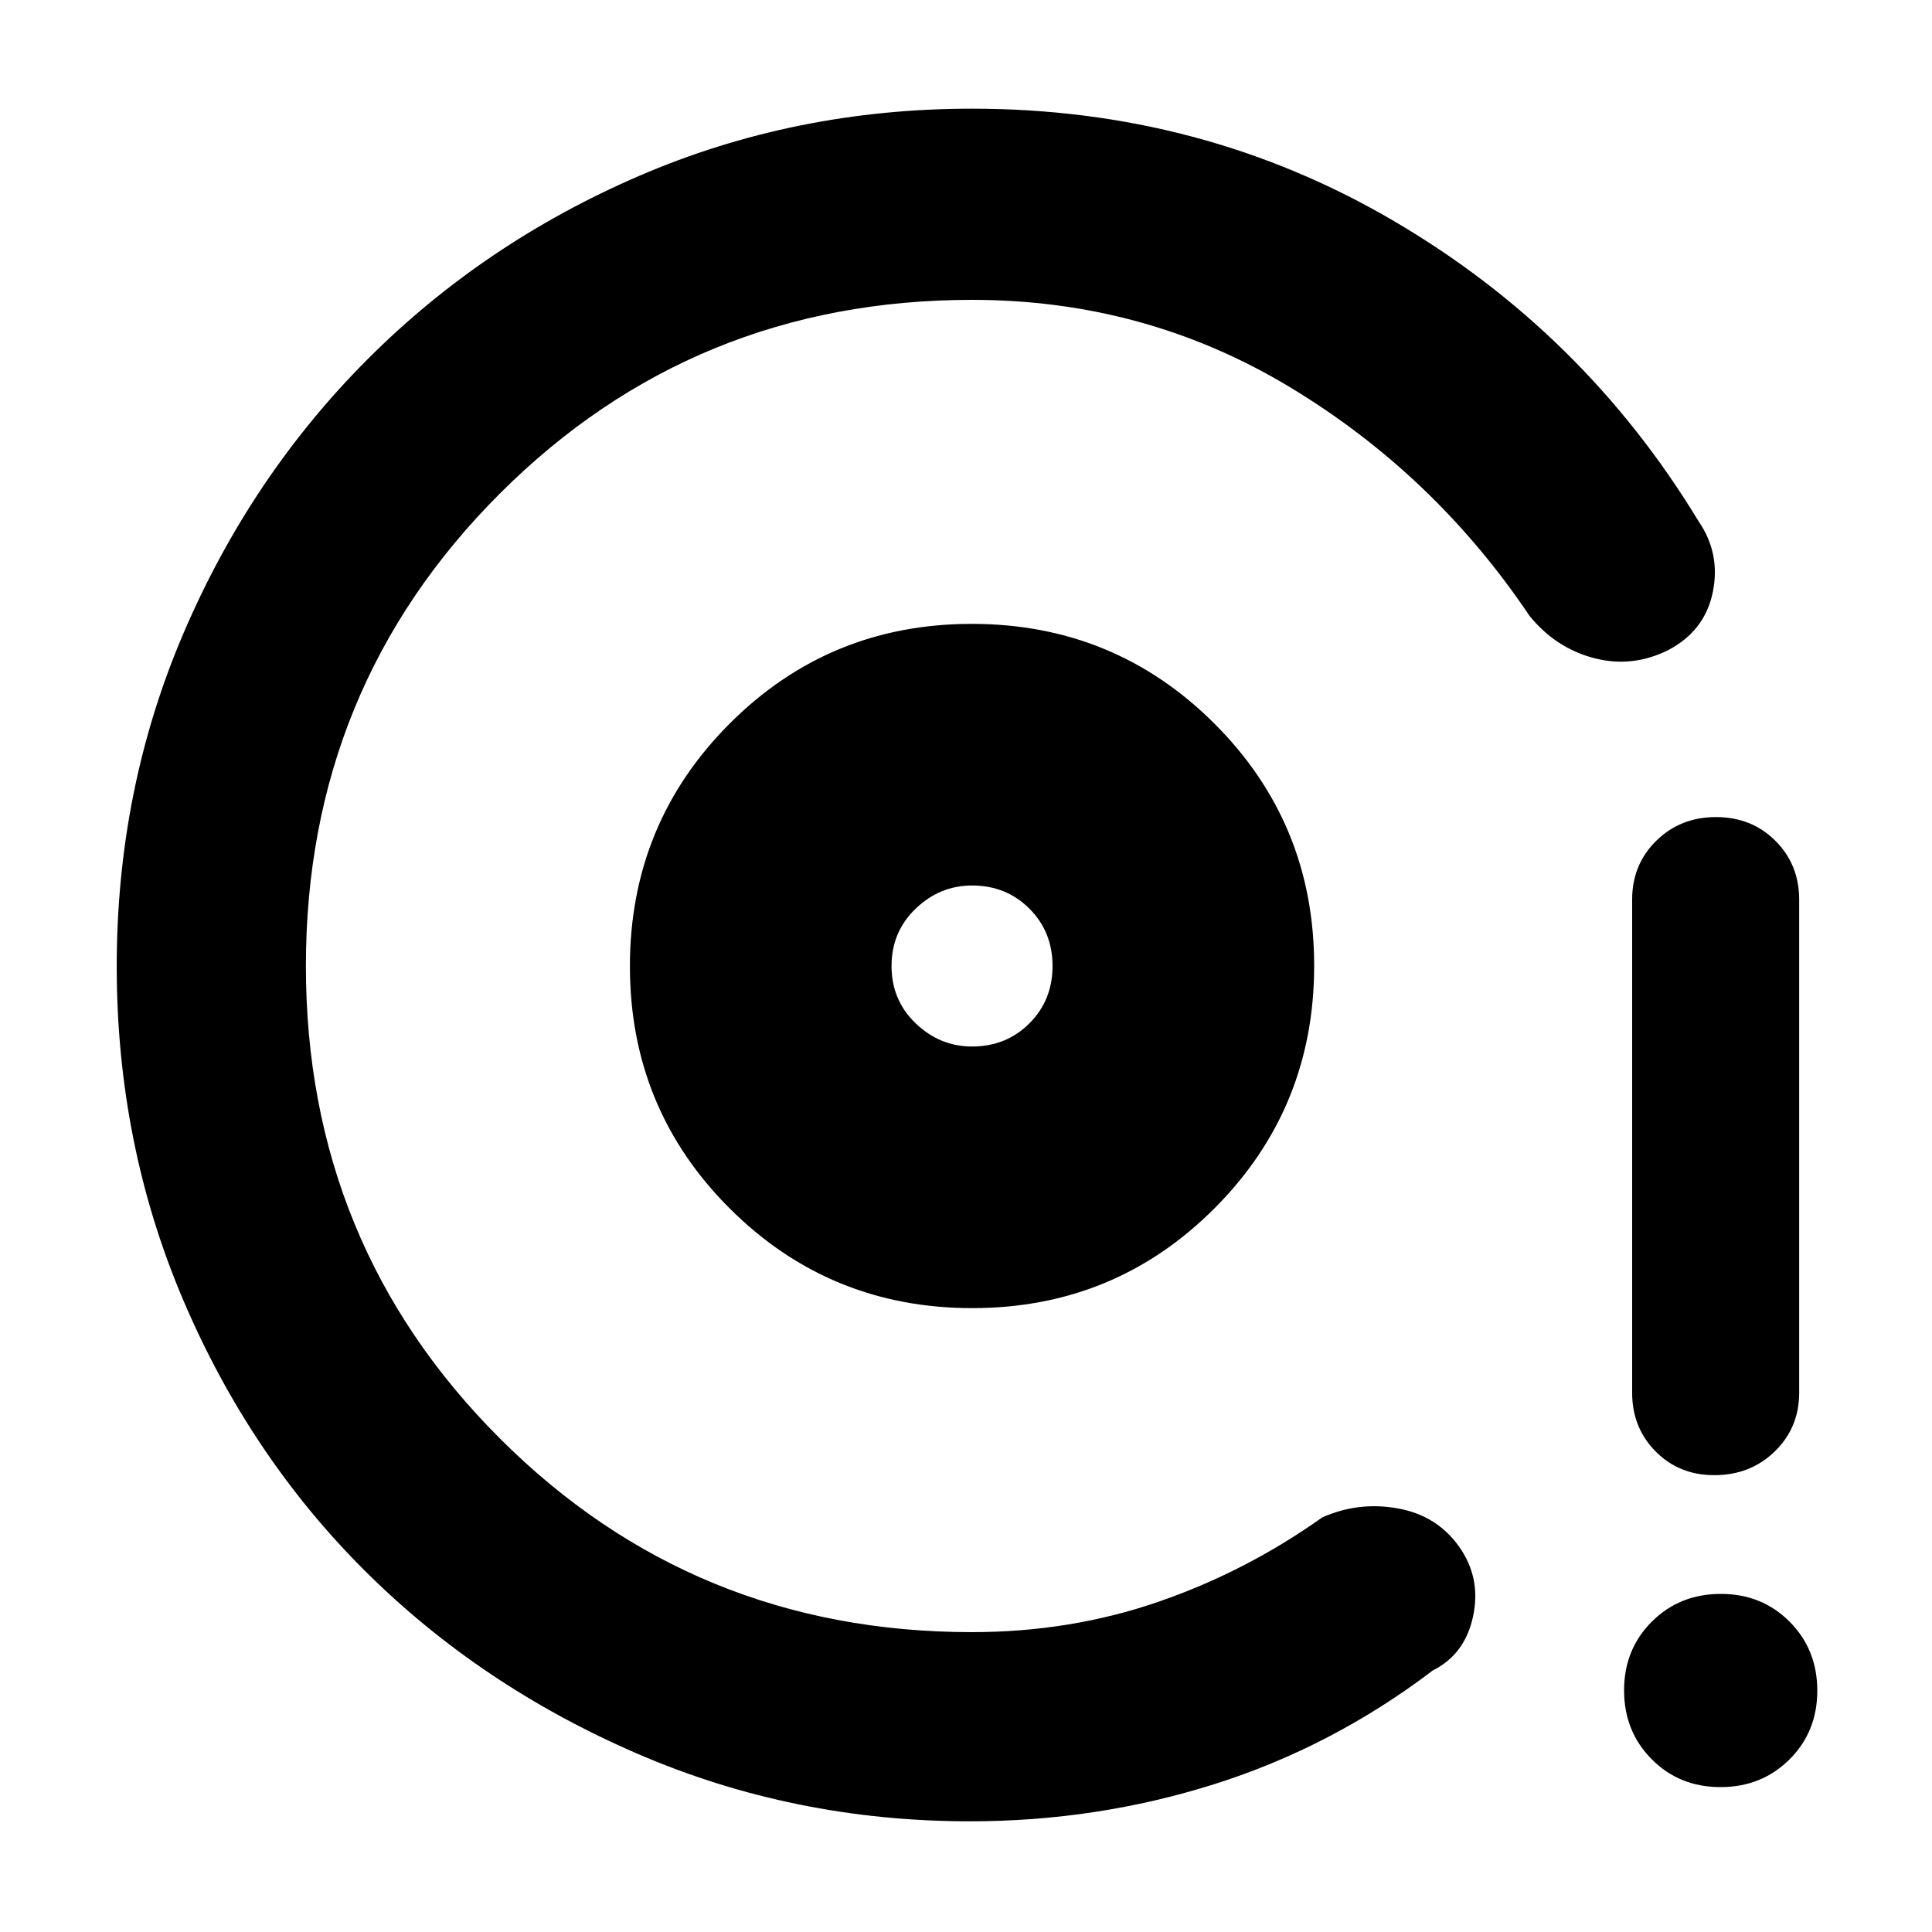 <svg xmlns="http://www.w3.org/2000/svg" width="48" height="48" viewBox="0 -960 960 960"><path d="M483.118-310Q554-310 603.5-359.618q49.5-49.617 49.5-120.5Q653-551 603.382-600.5q-49.617-49.5-120.5-49.5Q412-650 362.5-600.382q-49.5 49.617-49.5 120.5Q313-409 362.618-359.5q49.617 49.5 120.5 49.5ZM483-440q-16 0-28-11.5T443-480q0-17 12-28.5t28-11.5q17 0 28.5 11.5T523-480q0 17-11.5 28.5T483-440Zm-1 385q-87.64 0-165.48-33.674-77.84-33.674-135.16-90.758-57.32-57.084-90.34-134.642Q58-391.633 58-479.817 58-568 91.291-645.618q33.291-77.619 91.076-135.596 57.785-57.978 135.2-91.382Q394.981-906 483-906q114.097 0 209.049 55.5Q787-795 844-701q11 16 7.087 35.2Q847.174-646.6 829-637q-18 9-37 4t-32-21q-47.257-70.333-119.128-113.667Q569-811 483-811q-138.375 0-234.688 96.312Q152-618.375 152-480t96.312 234.688Q344.625-149 483-149q48.732 0 92.366-15T657-206q18-8 37.5-4.5t30.5 19q11 15.5 7 34.5t-20 27q-50 38-108.5 56.5T482-55Zm369.825-172q-17.5 0-29.163-11.788Q811-250.575 811-268v-245q0-17.425 11.979-29.213Q834.958-554 852.667-554q17.708 0 29.521 11.787Q894-530.425 894-513v245q0 17.425-12.125 29.212Q869.749-227 851.825-227Zm3.105 155q-20.43 0-34.18-13.82T807-120.07q0-20.43 13.82-34.18T855.07-168q20.43 0 34.18 13.82T903-119.93q0 20.43-13.82 34.18T854.93-72ZM483-480Z"/></svg>